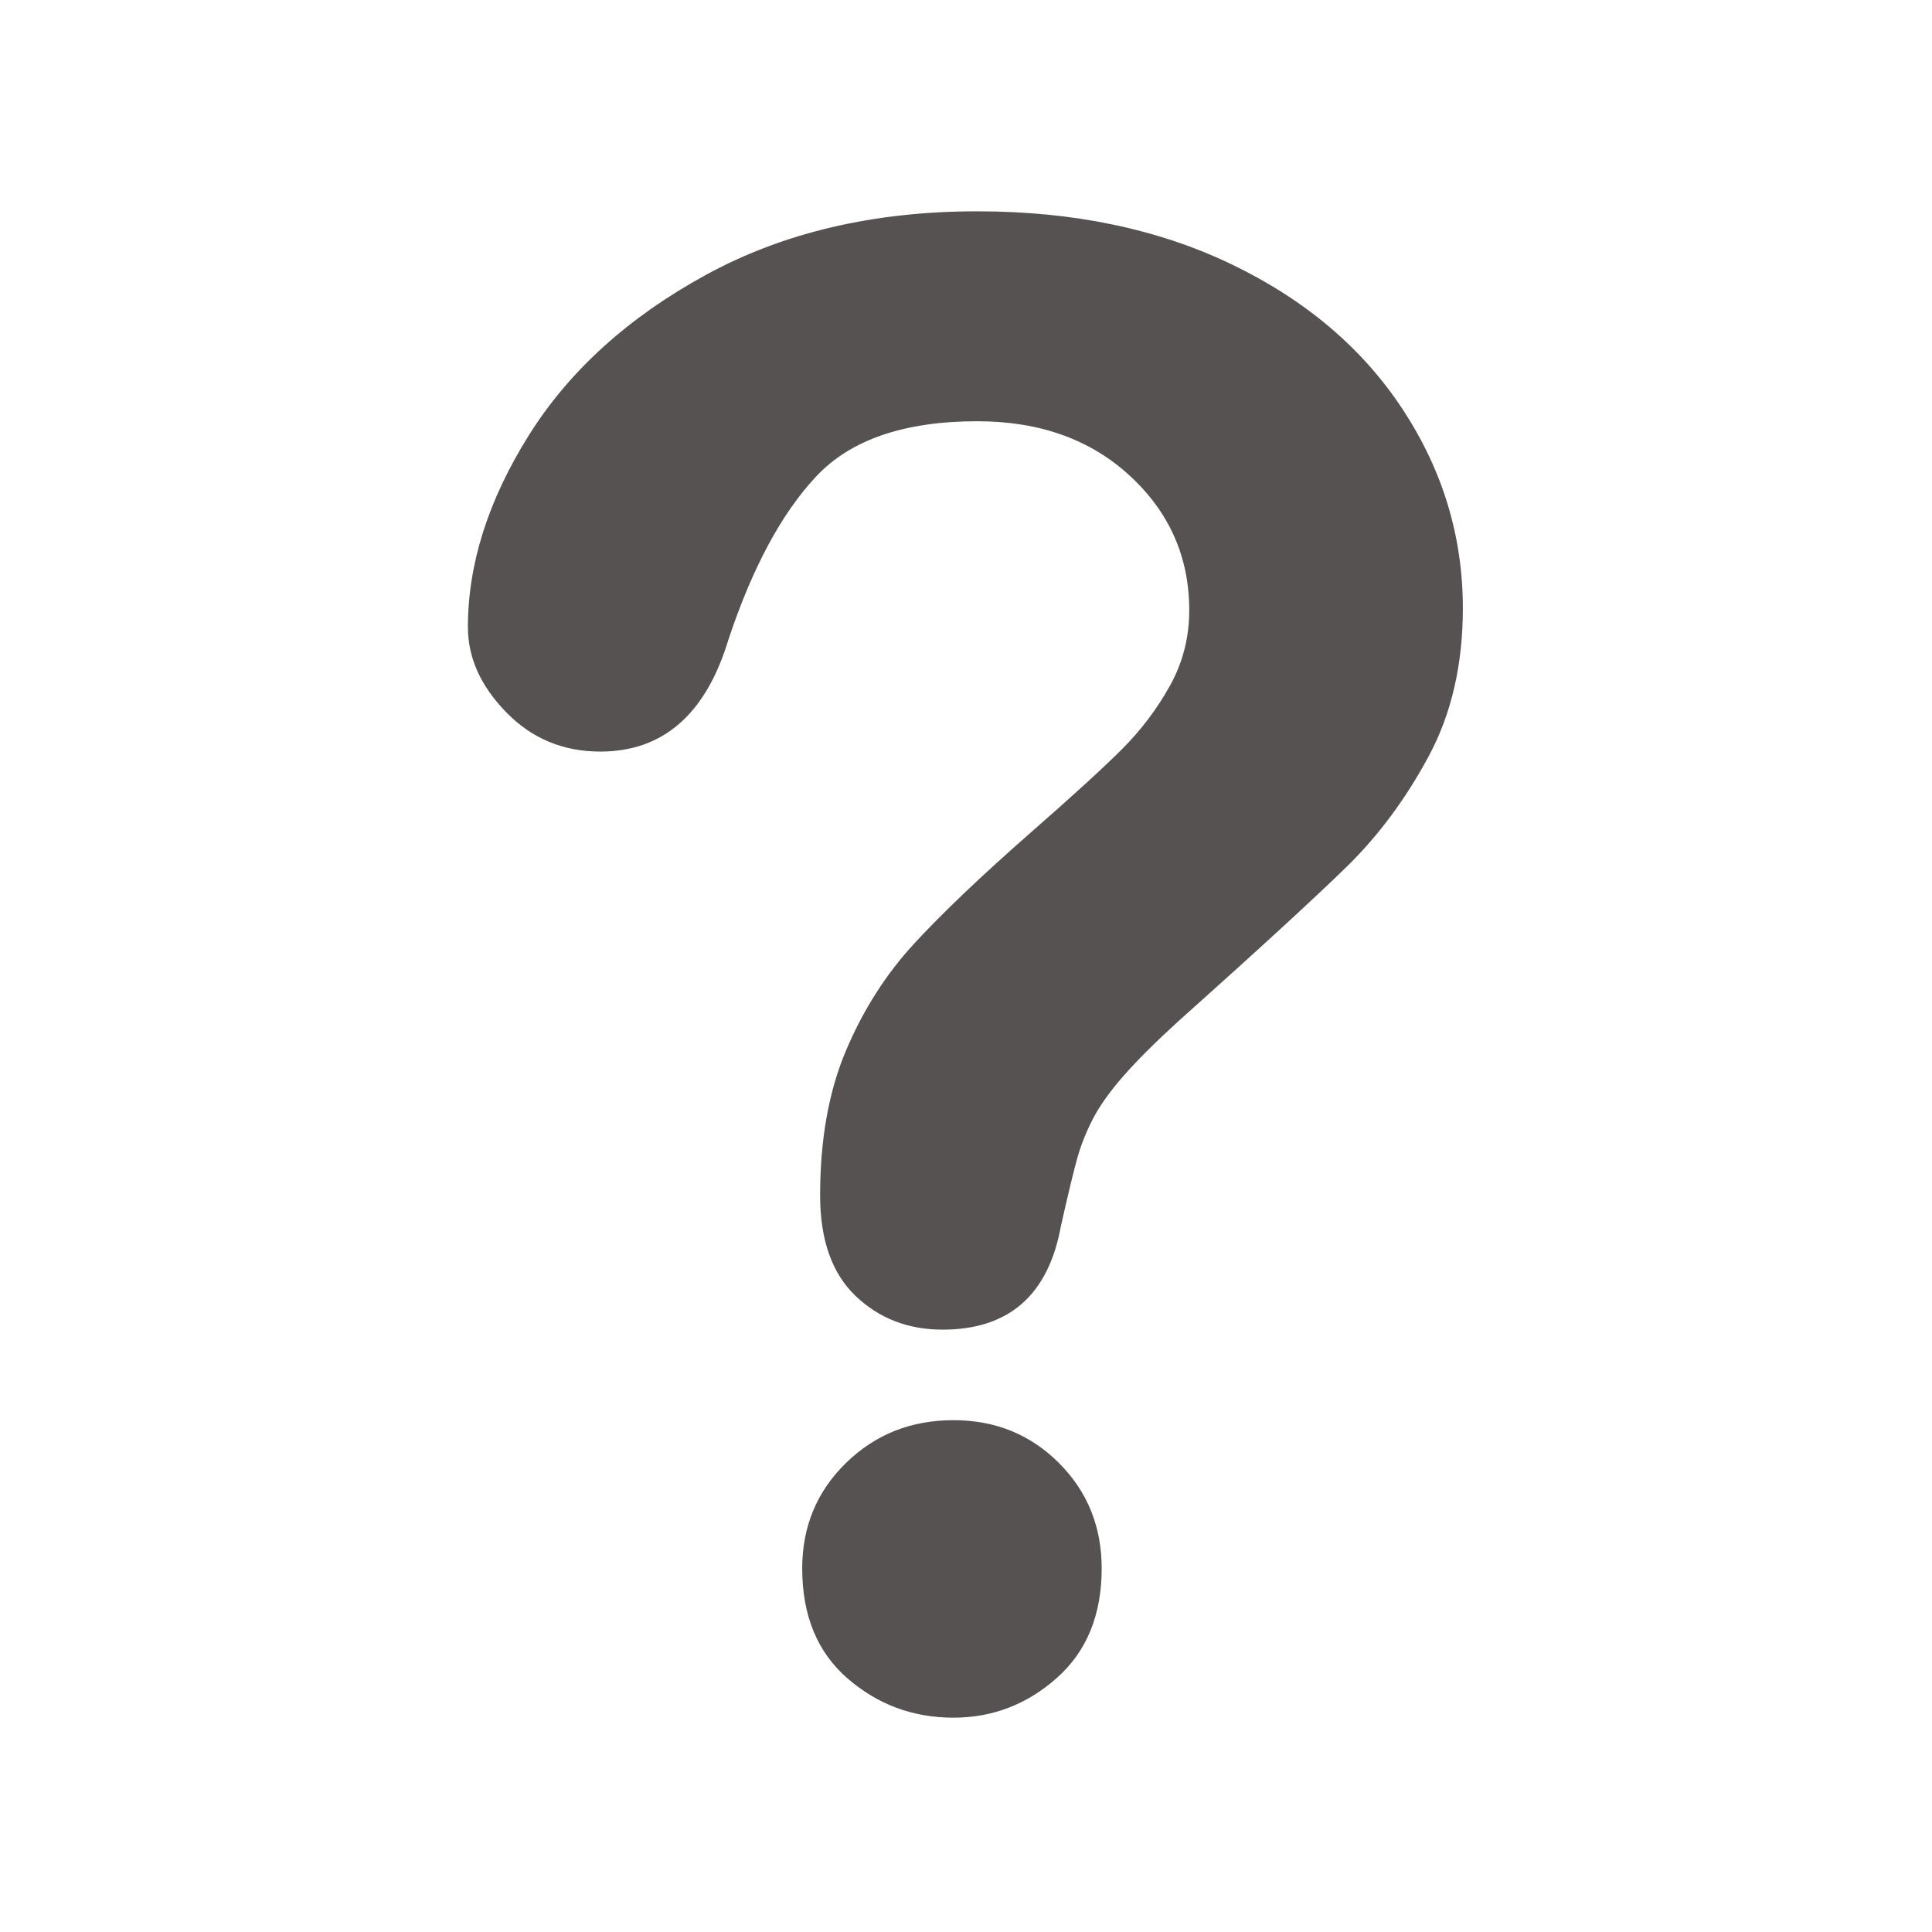 <?xml version="1.0" encoding="UTF-8" standalone="no"?>
<svg width="256px" height="256px" viewBox="0 0 256 256" version="1.1" xmlns="http://www.w3.org/2000/svg" xmlns:xlink="http://www.w3.org/1999/xlink">
    <!-- Generator: Sketch 41.1 (35376) - http://www.bohemiancoding.com/sketch -->
    <title>256x256/vcs-unknown</title>
    <desc>Created with Sketch.</desc>
    <defs></defs>
    <g id="VCS2" stroke="none" stroke-width="1" fill="none" fill-rule="evenodd">
        <g id="256x256/vcs-unknown" fill="#575252">
            <path d="M62,83.107 C62,74.758 64.681,66.298 70.042,57.729 C75.403,49.16 83.226,42.063 93.509,36.438 C103.792,30.812 115.789,28 129.5,28 C142.244,28 153.494,30.351 163.25,35.053 C173.006,39.755 180.542,46.149 185.86,54.235 C191.177,62.321 193.836,71.11 193.836,80.603 C193.836,88.073 192.32,94.621 189.288,100.246 C186.255,105.871 182.652,110.727 178.477,114.814 C174.302,118.901 166.81,125.778 155.999,135.446 C153.011,138.171 150.616,140.566 148.814,142.631 C147.012,144.697 145.672,146.586 144.793,148.3 C143.914,150.014 143.233,151.728 142.75,153.442 C142.266,155.156 141.541,158.166 140.574,162.473 C138.904,171.613 133.675,176.184 124.886,176.184 C120.315,176.184 116.47,174.689 113.35,171.701 C110.23,168.713 108.67,164.274 108.67,158.386 C108.67,151.003 109.812,144.609 112.098,139.204 C114.383,133.798 117.415,129.052 121.194,124.965 C124.974,120.878 130.071,116.022 136.487,110.397 C142.112,105.476 146.177,101.762 148.682,99.257 C151.187,96.752 153.296,93.962 155.01,90.886 C156.724,87.81 157.581,84.47 157.581,80.866 C157.581,73.835 154.966,67.902 149.737,63.068 C144.507,58.234 137.762,55.817 129.5,55.817 C119.832,55.817 112.713,58.256 108.143,63.134 C103.572,68.012 99.705,75.197 96.541,84.689 C93.553,94.621 87.884,99.587 79.534,99.587 C74.612,99.587 70.459,97.851 67.076,94.379 C63.692,90.908 62,87.15 62,83.107 Z M126.336,227.6 C120.975,227.6 116.294,225.864 112.295,222.392 C108.296,218.92 106.297,214.064 106.297,207.824 C106.297,202.287 108.23,197.629 112.098,193.85 C115.965,190.07 120.711,188.181 126.336,188.181 C131.873,188.181 136.531,190.07 140.311,193.85 C144.09,197.629 145.979,202.287 145.979,207.824 C145.979,213.977 144.002,218.811 140.047,222.326 C136.092,225.842 131.522,227.6 126.336,227.6 Z" id="?"></path>
        </g>
    </g>
</svg>